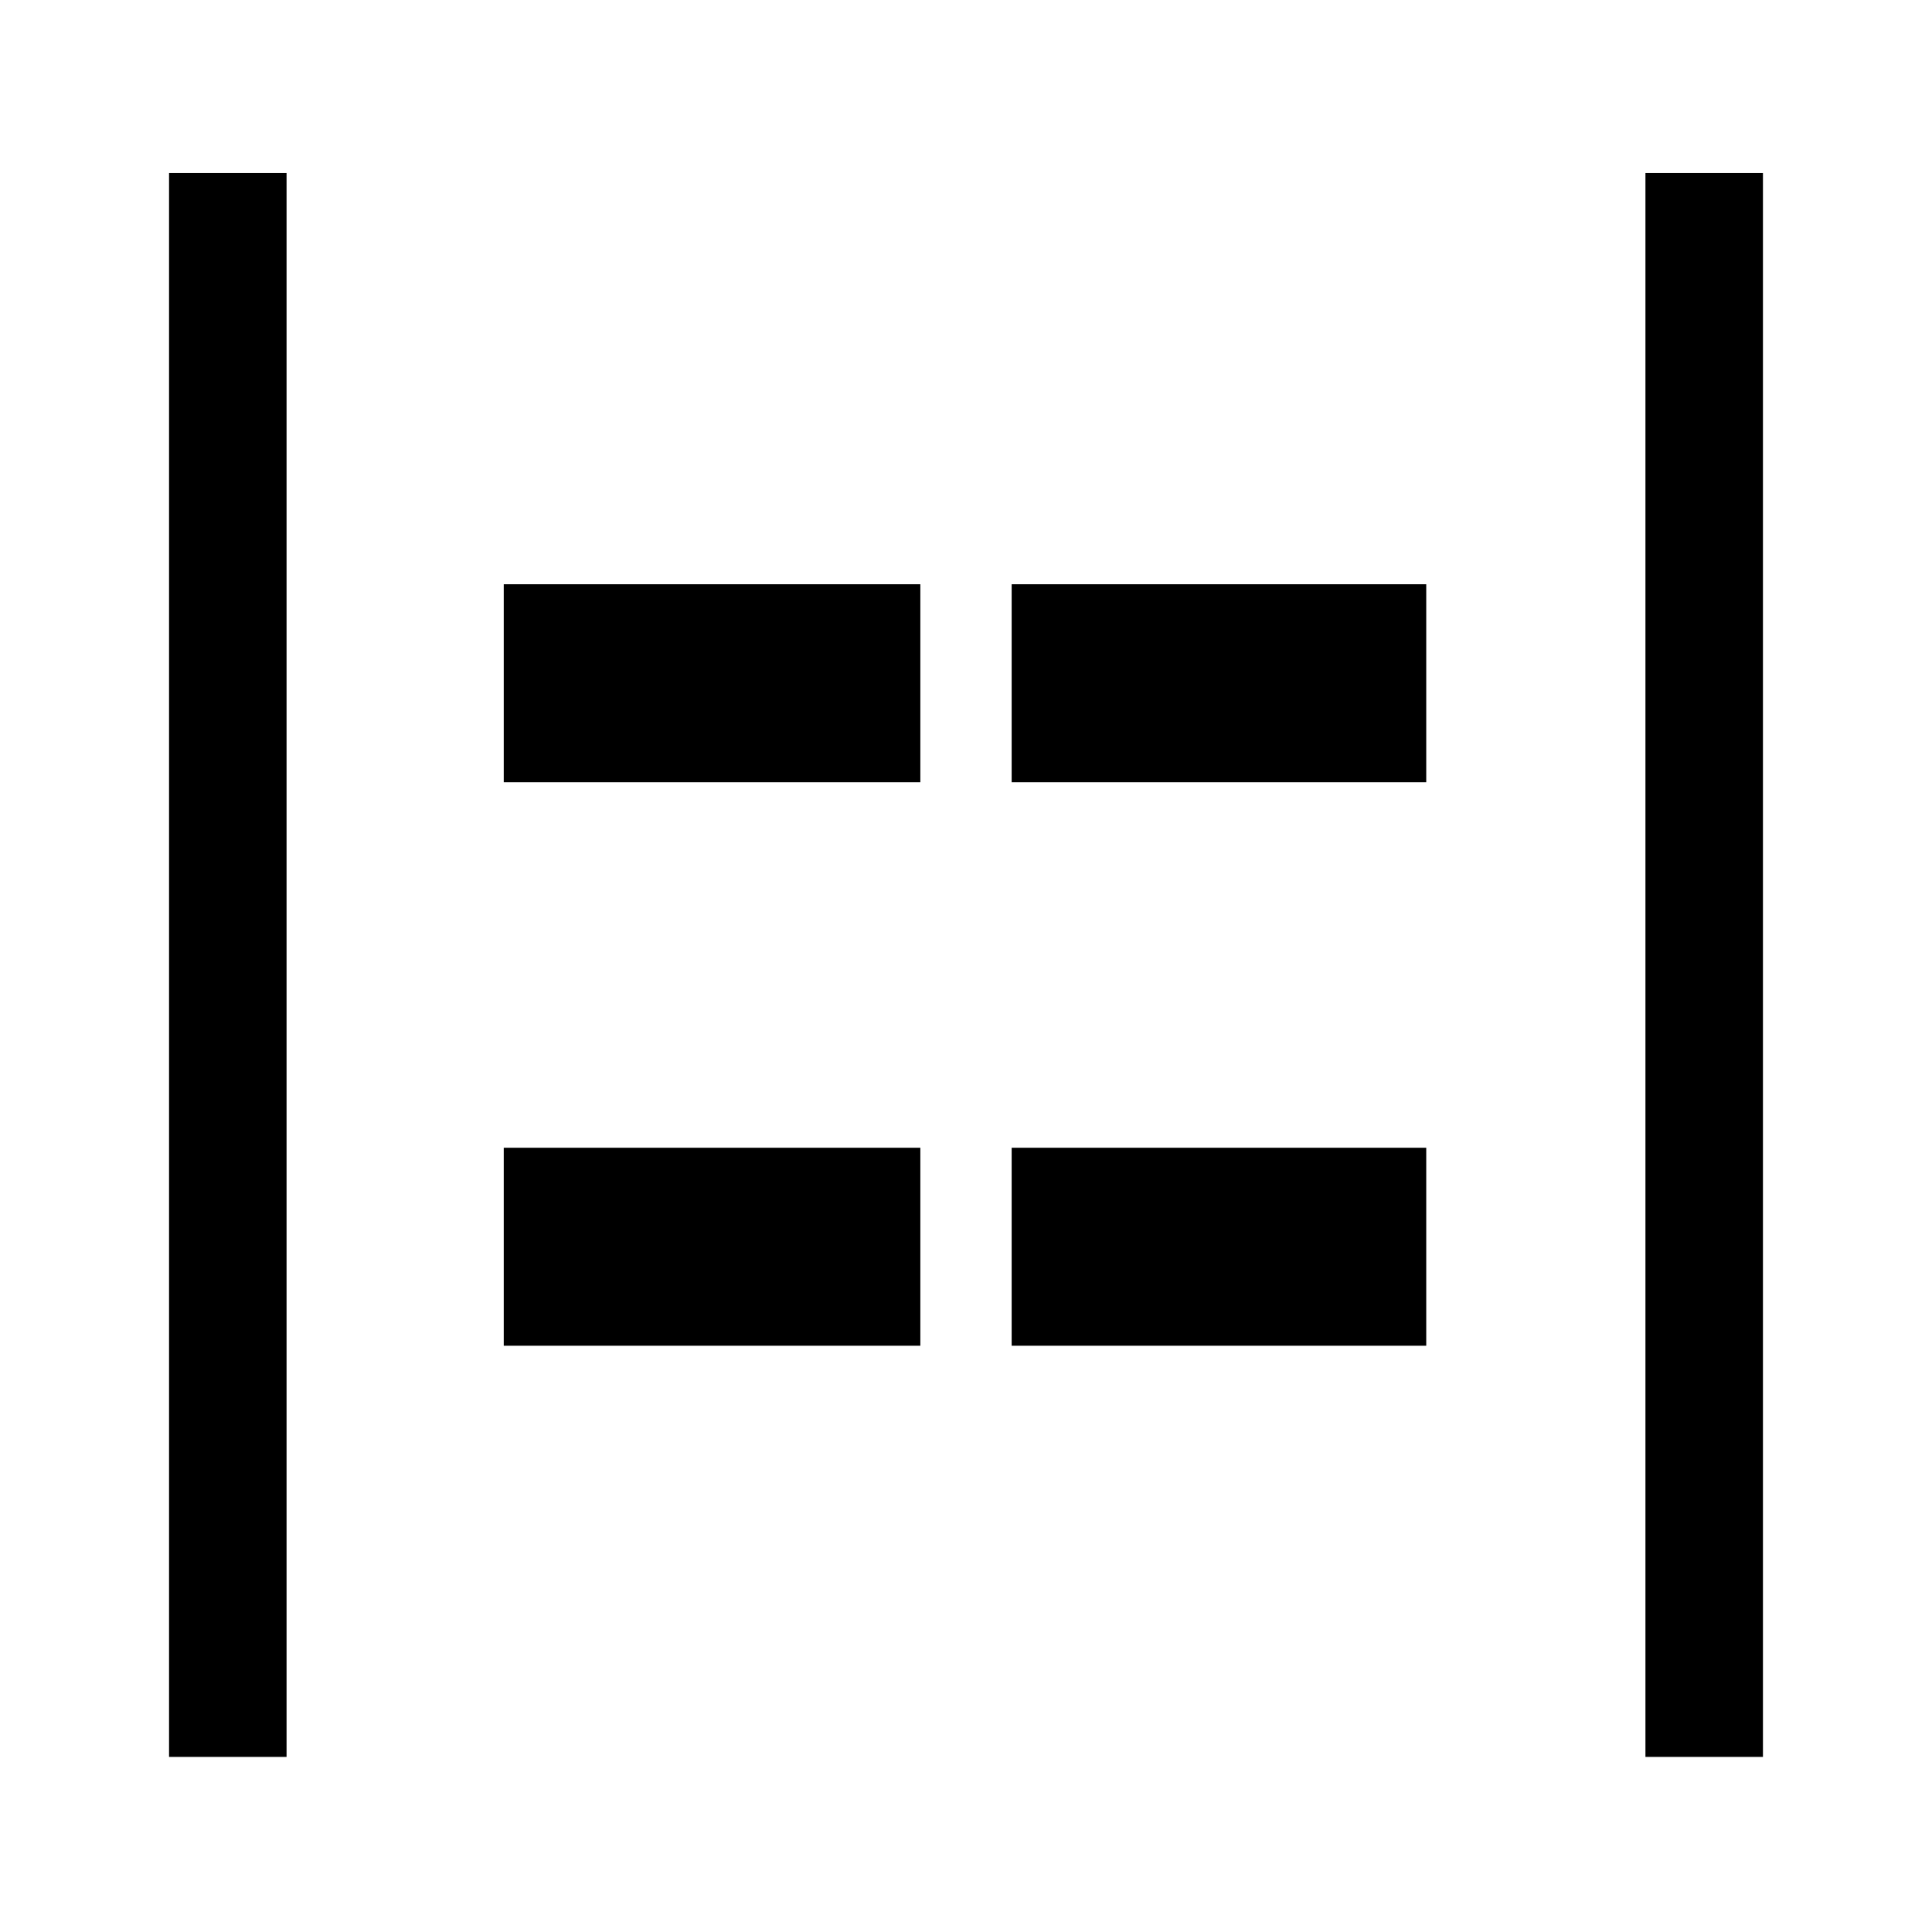 <svg xmlns="http://www.w3.org/2000/svg" height="48" viewBox="0 -960 960 960" width="48"><path d="M817.61-87v-787H876v787h-58.39ZM84-87v-787h58.39v787H84Zm418.69-484.31v-98.38h206v98.38h-206Zm-252.38 0v-98.38h207v98.38h-207Zm252.38 280v-98.38h206v98.38h-206Zm-252.38 0v-98.38h207v98.38h-207Z"/></svg>